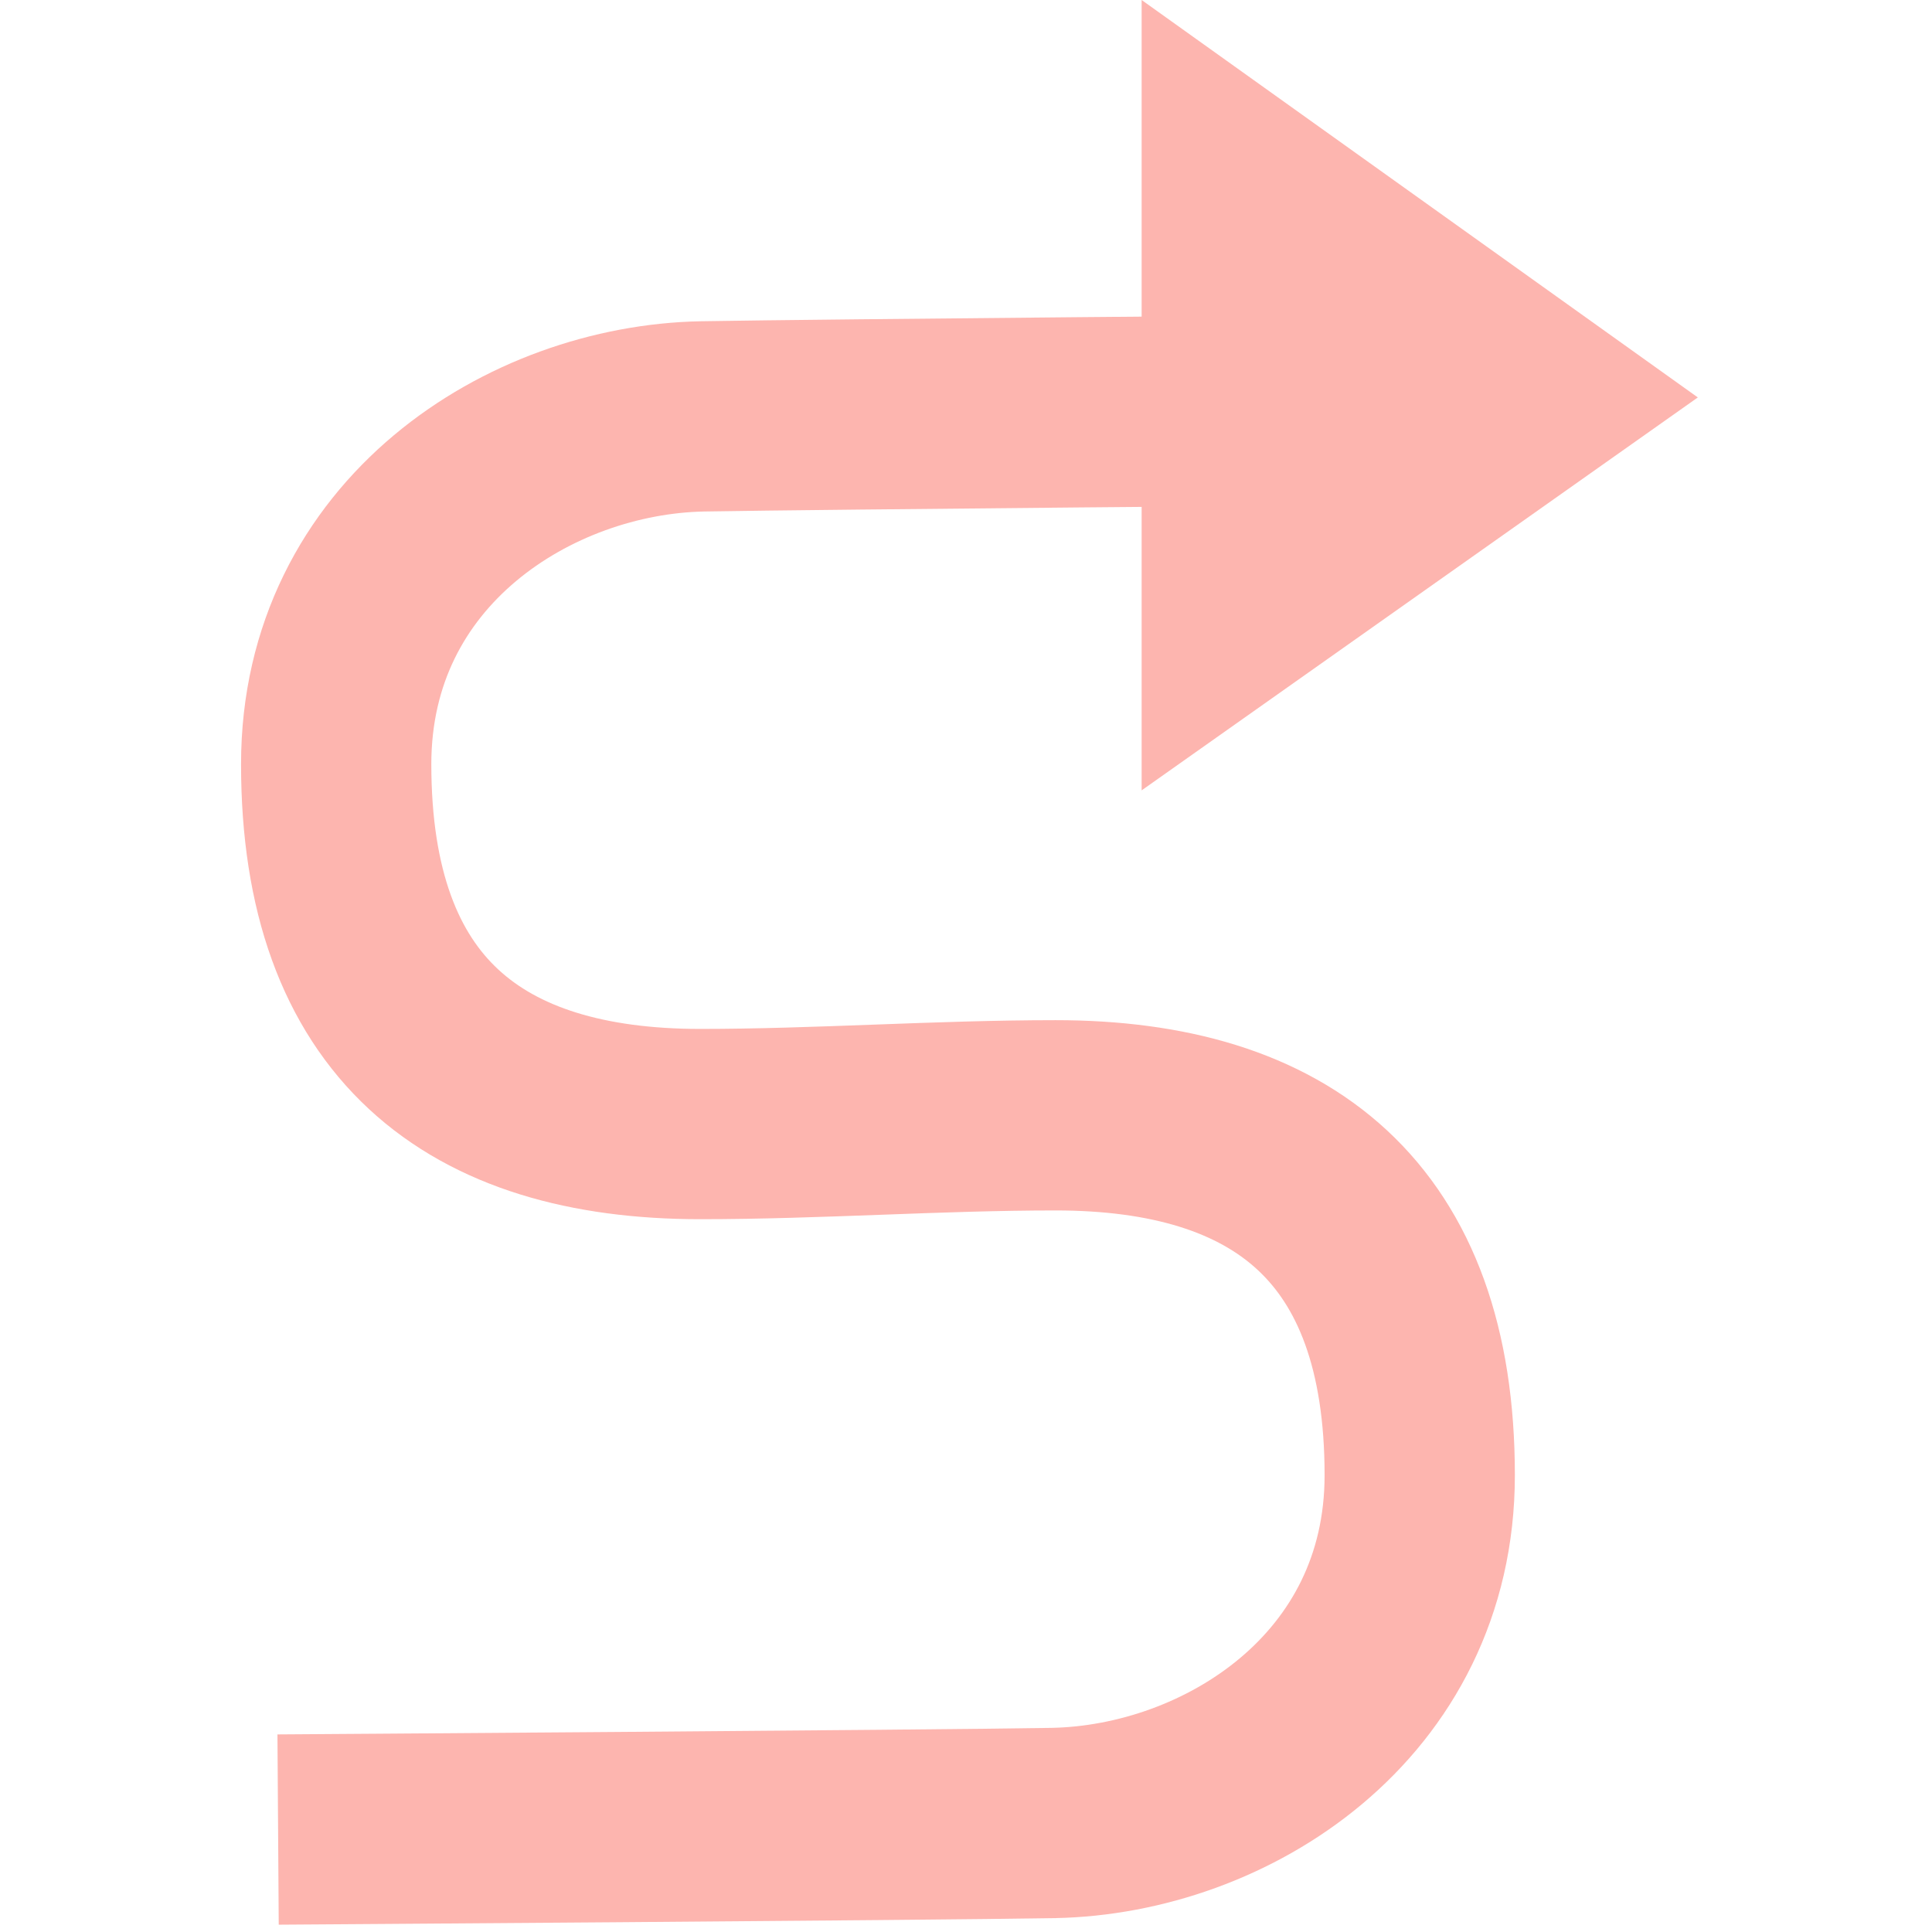 <svg width="64" height="64" viewBox="0 0 100 132" fill="none" xmlns="http://www.w3.org/2000/svg">
<path d="M62 0L100 27.154L62 54V0Z" fill="#FDB5AF"/>
<path d="M3 125C3 125 47.343 124.701 55.967 124.552C67.72 124.327 81 115.958 81 100.787C81 83.45 71.536 76.201 56.119 76.201C48.106 76.201 39.863 76.799 31.849 76.799C16.433 76.799 6.969 69.55 6.969 52.213C6.969 37.042 20.248 28.673 32.002 28.448C40.626 28.299 77.337 28 77.337 28" stroke="#FDB5AF" stroke-width="13" stroke-miterlimit="10"/>
</svg>
